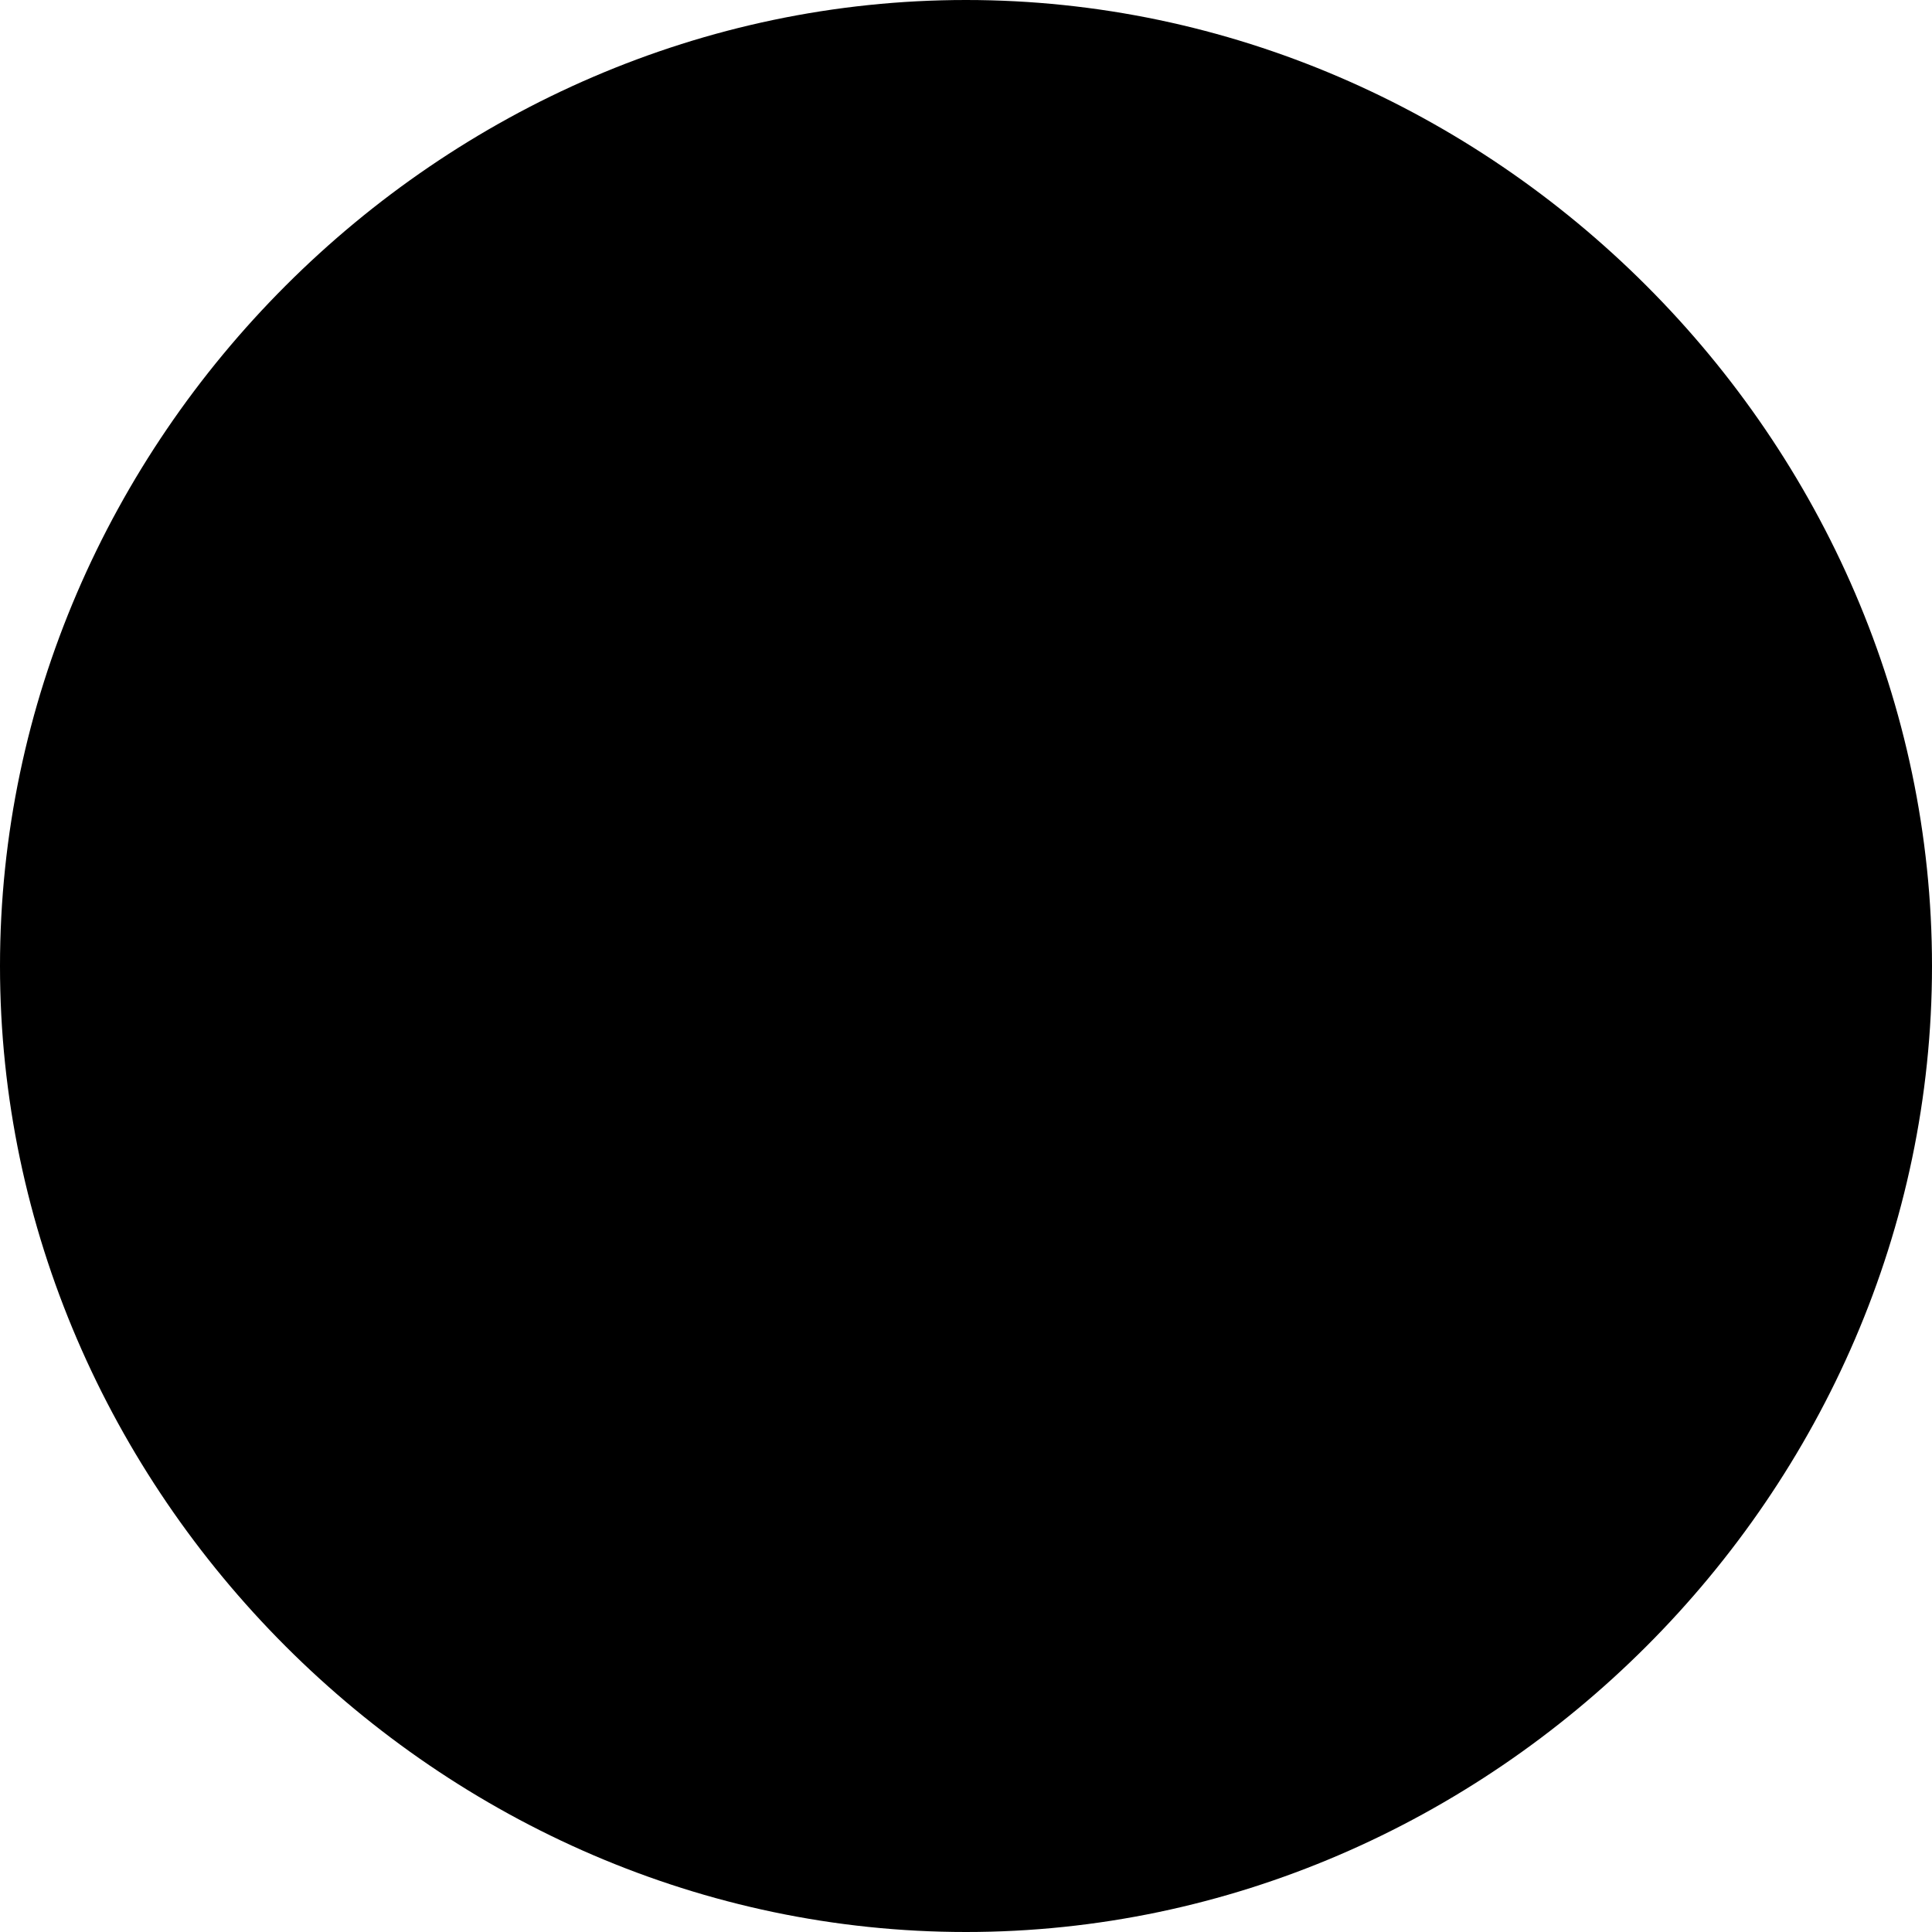 <svg width="28" height="28" viewBox="0 0 28 28" fill="none" xmlns="http://www.w3.org/2000/svg">
    <path d="M14 0C6.373 0 0 6.373 0 14C0 21.627 6.373 28 14 28C21.627 28 28 21.627 28 14C28 6.373 21.627 0 14 0ZM19.97 14.03L15 19V7H13V19L8.03 14.03L6.615 15.445L14 22.83L21.385 15.445L19.97 14.03Z" fill="#000000"/>
</svg>
